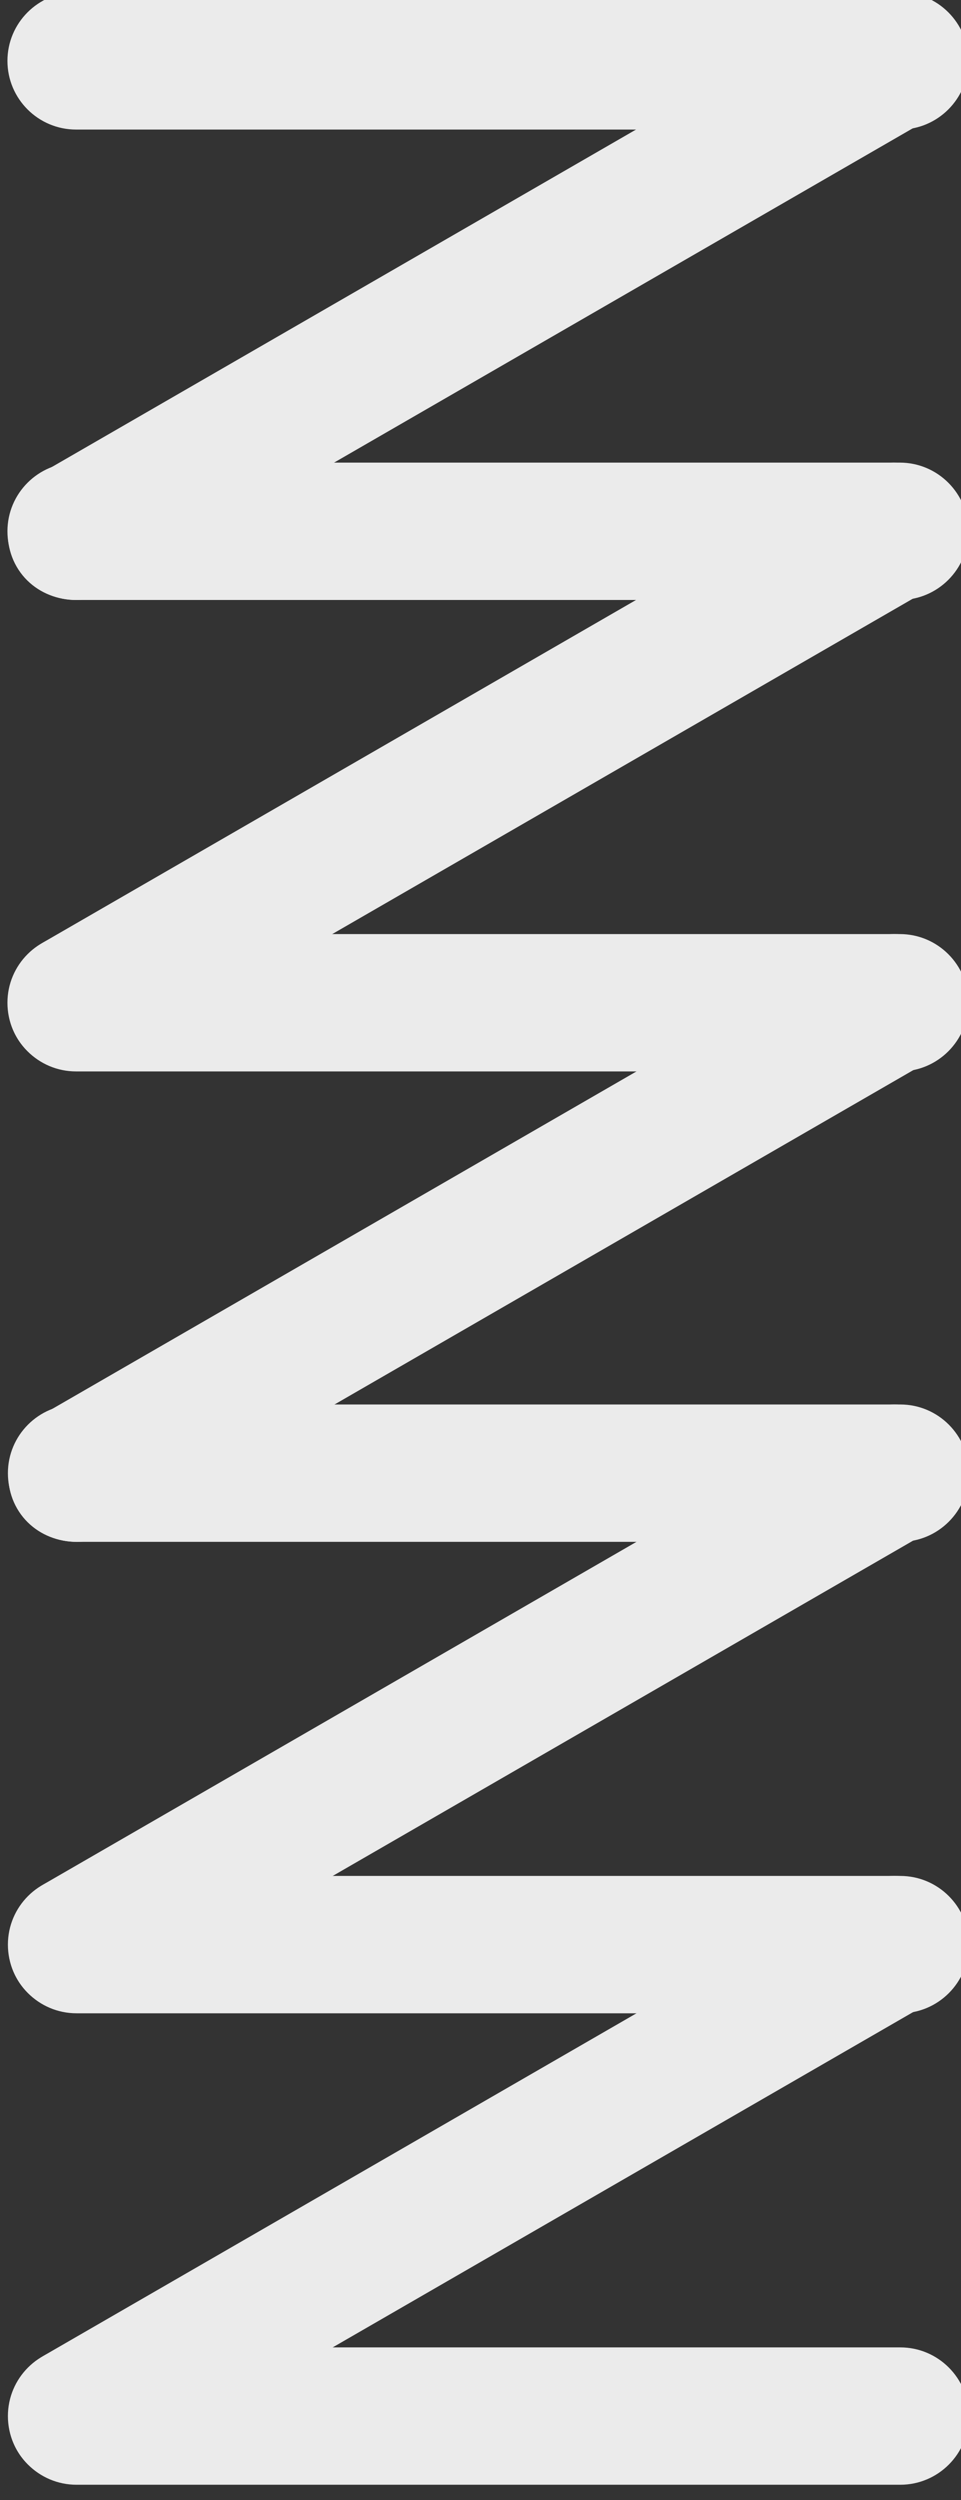 <svg xmlns="http://www.w3.org/2000/svg" style="isolation:isolate" viewBox="32 1 35 91"><rect x="32" y="1" width="35" height="91" fill="#333333" stroke="none"/><defs/><g fill="#EBEBEB" fill-rule="evenodd"><path d="M34.788 69.284h30c1.379 0 2.5 1.12 2.5 2.5s-1.121 2.5-2.5 2.5h-30c-1.38 0-2.5-1.12-2.5-2.5s1.12-2.5 2.5-2.5zm0-17.161h30c1.379 0 2.5 1.121 2.5 2.5 0 1.38-1.121 2.5-2.5 2.5h-30c-1.38 0-2.5-1.12-2.5-2.5 0-1.379 1.12-2.5 2.5-2.5zm0 34.322h30c1.379 0 2.5 1.12 2.5 2.5 0 1.379-1.121 2.5-2.5 2.5h-30c-1.38 0-2.5-1.121-2.5-2.5 0-1.38 1.12-2.5 2.5-2.5zM34.771 35h30c1.38 0 2.5 1.12 2.5 2.5s-1.12 2.5-2.5 2.5h-30c-1.38 0-2.5-1.12-2.5-2.5s1.12-2.5 2.5-2.5zm0-34.284h30c1.38 0 2.5 1.12 2.5 2.5s-1.12 2.5-2.5 2.5h-30c-1.38 0-2.5-1.12-2.5-2.5s1.12-2.5 2.5-2.5zm0 17.123h30c1.38 0 2.5 1.121 2.5 2.5 0 1.38-1.12 2.5-2.5 2.5h-30c-1.38 0-2.5-1.12-2.5-2.5 0-1.379 1.12-2.5 2.5-2.5z"/><path d="M33.67 69.543l29.523-17.046c1.268-.732 2.858-.356 3.547.839.69 1.195.221 2.759-1.047 3.491L36.17 73.873c-1.268.732-2.857.356-3.547-.839-.69-1.195-.221-2.759 1.047-3.491zm0 17.16l29.523-17.045c1.268-.732 2.858-.356 3.547.839.69 1.195.221 2.759-1.047 3.491L36.17 91.033c-1.268.732-2.857.357-3.547-.838-.69-1.195-.221-2.76 1.047-3.492zm0-34.284l29.523-17.045c1.268-.732 2.858-.356 3.547.839.69 1.195.221 2.759-1.047 3.491L36.17 56.75c-1.268.731-2.857.356-3.547-.839-.69-1.195-.221-2.76 1.047-3.492zm-.017-17.16l29.524-17.046c1.267-.732 2.857-.356 3.547.839.69 1.195.22 2.759-1.047 3.491L36.153 39.589c-1.268.732-2.857.356-3.547-.839-.69-1.195-.221-2.759 1.047-3.491zm0-17.124L63.177 1.09c1.267-.732 2.857-.356 3.547.839.69 1.195.22 2.759-1.047 3.491L36.153 22.466c-1.268.731-2.857.356-3.547-.839-.69-1.195-.221-2.76 1.047-3.492z"/></g></svg>